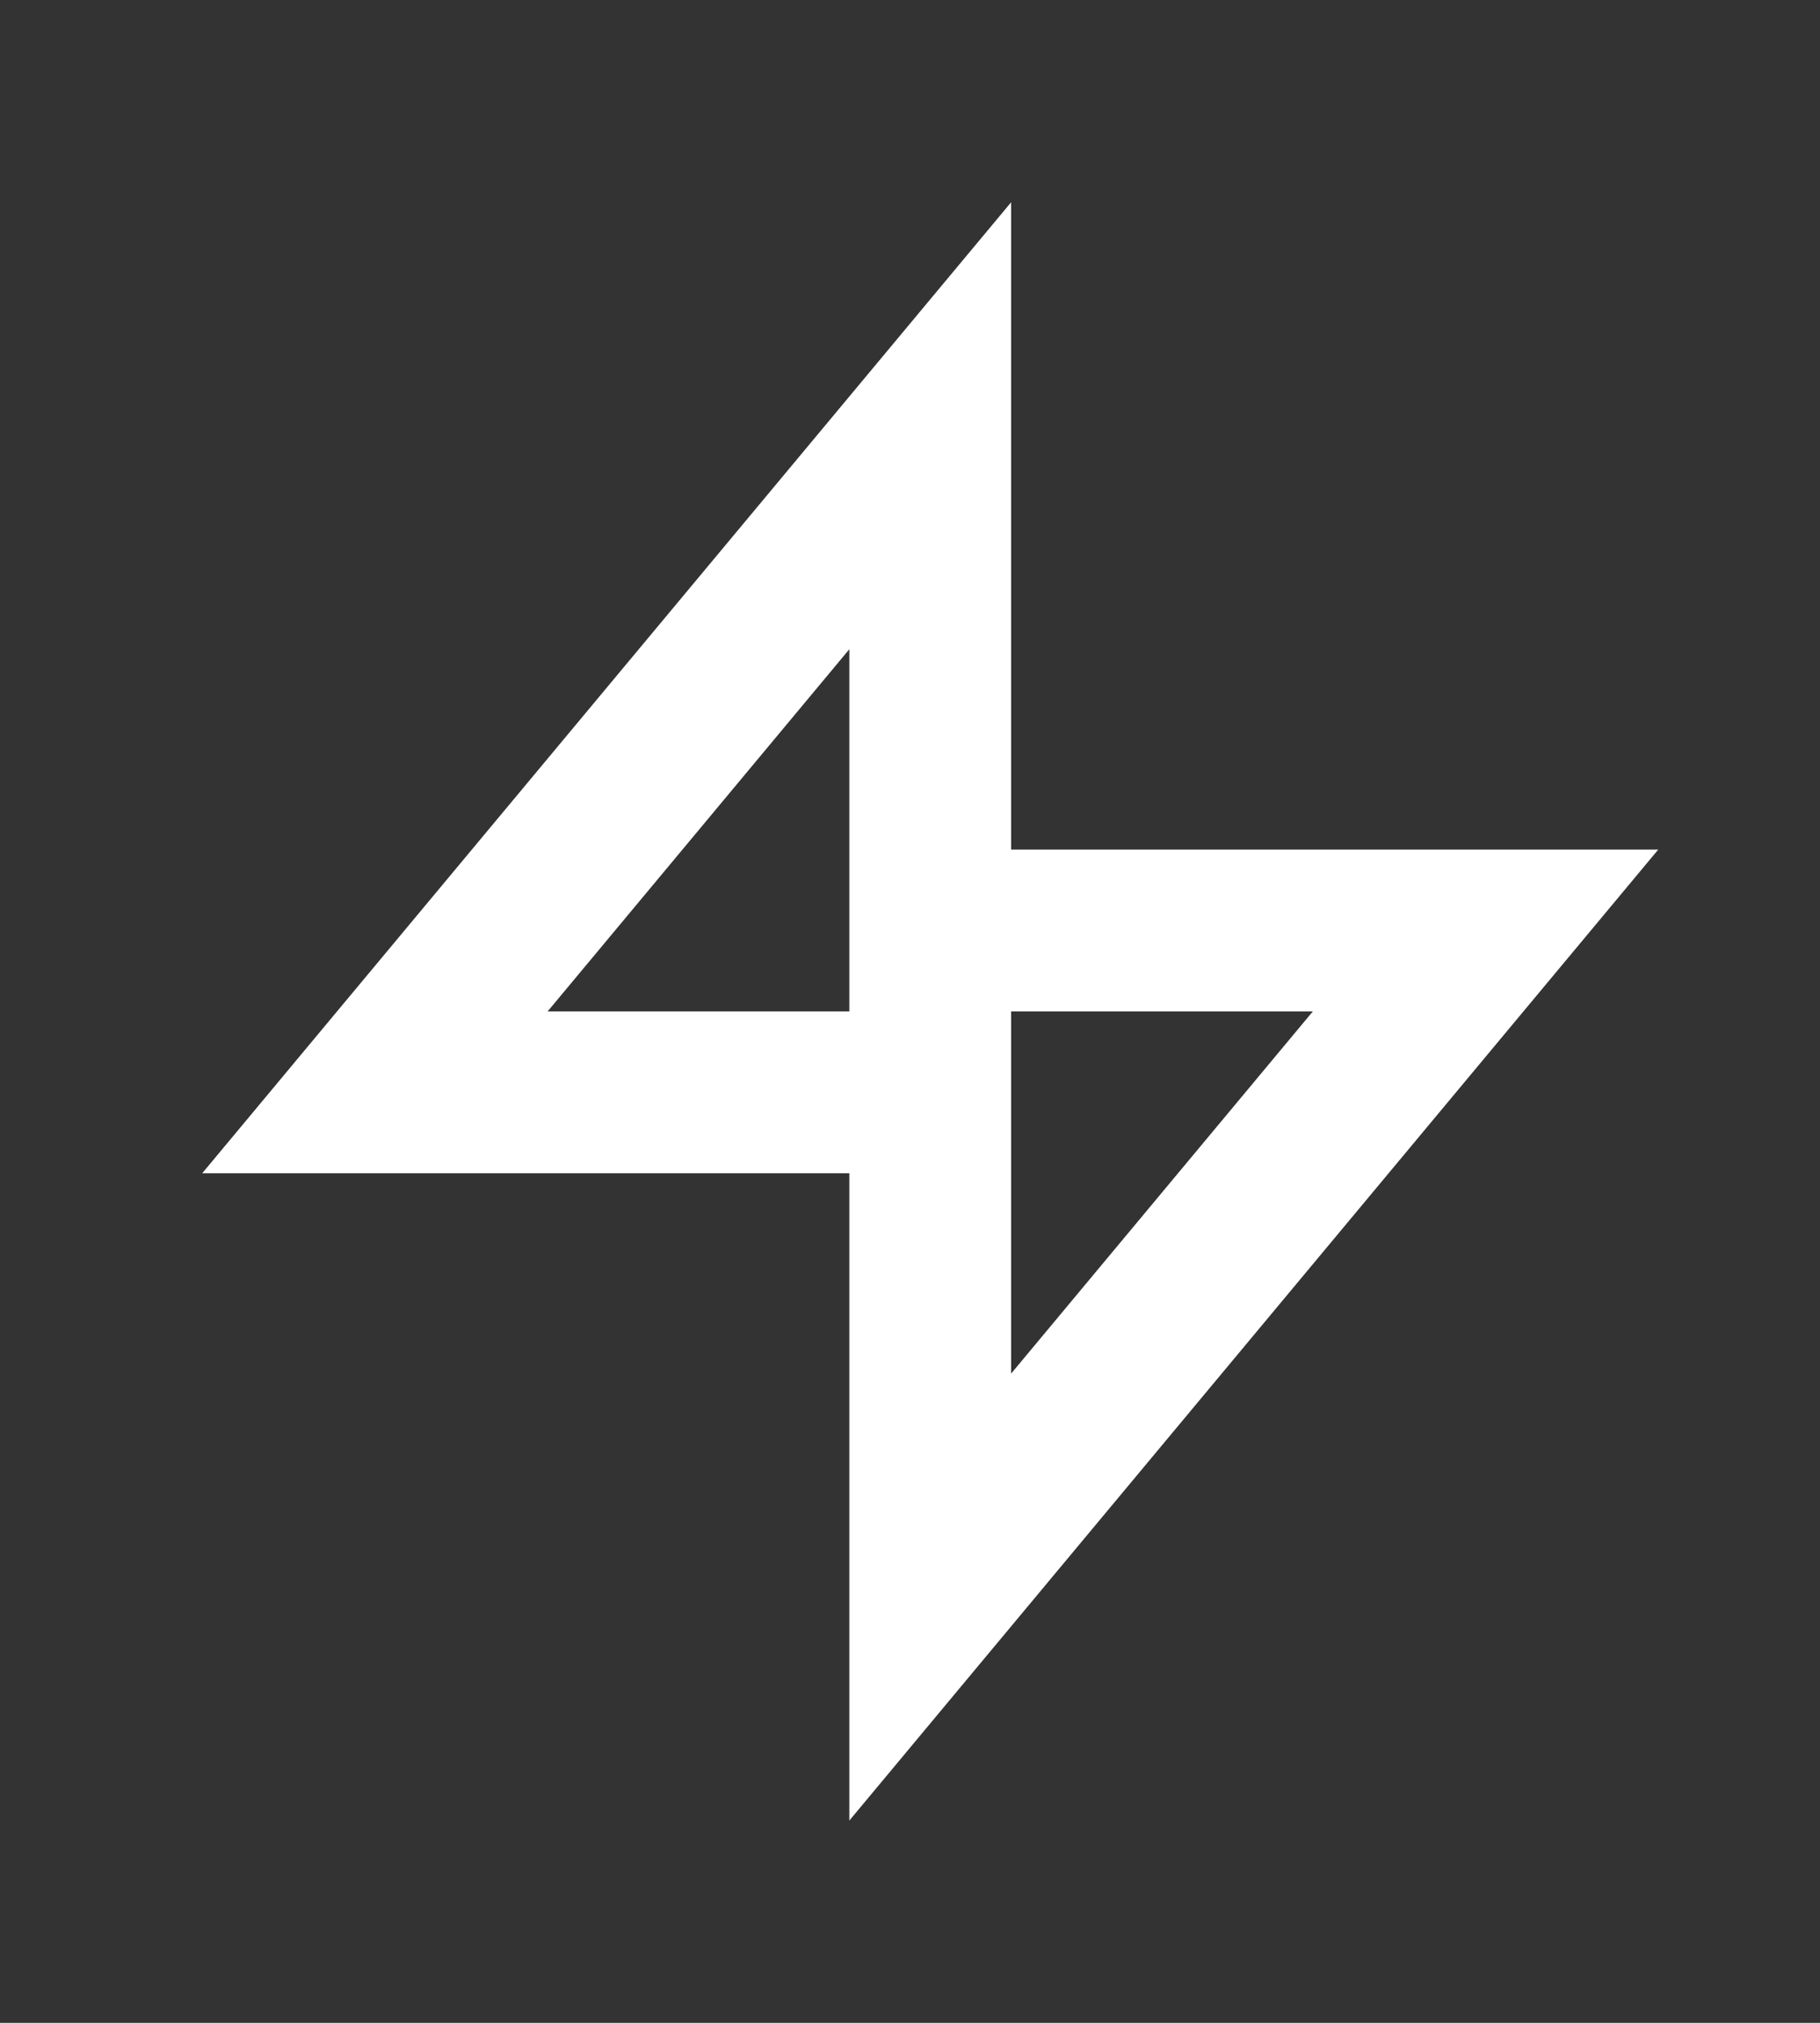 <!-- Generated by IcoMoon.io -->
<svg version="1.1" xmlns="http://www.w3.org/2000/svg" width="36" height="40" viewBox="0 0 36 40">
<rect x="0" y="0" width="36" height="40" fill="#333333" stroke="none"/>
<title>mp-lightning-</title>
<path fill="#fff" d="M10.832 20l5.968-7.162v7.162h-5.968zM20 20h5.968l-5.968 7.162v-7.162zM32.8 16.8h-12.8v-12.8l-16 19.2h12.8v12.8l16-19.2z"></path>
</svg>
